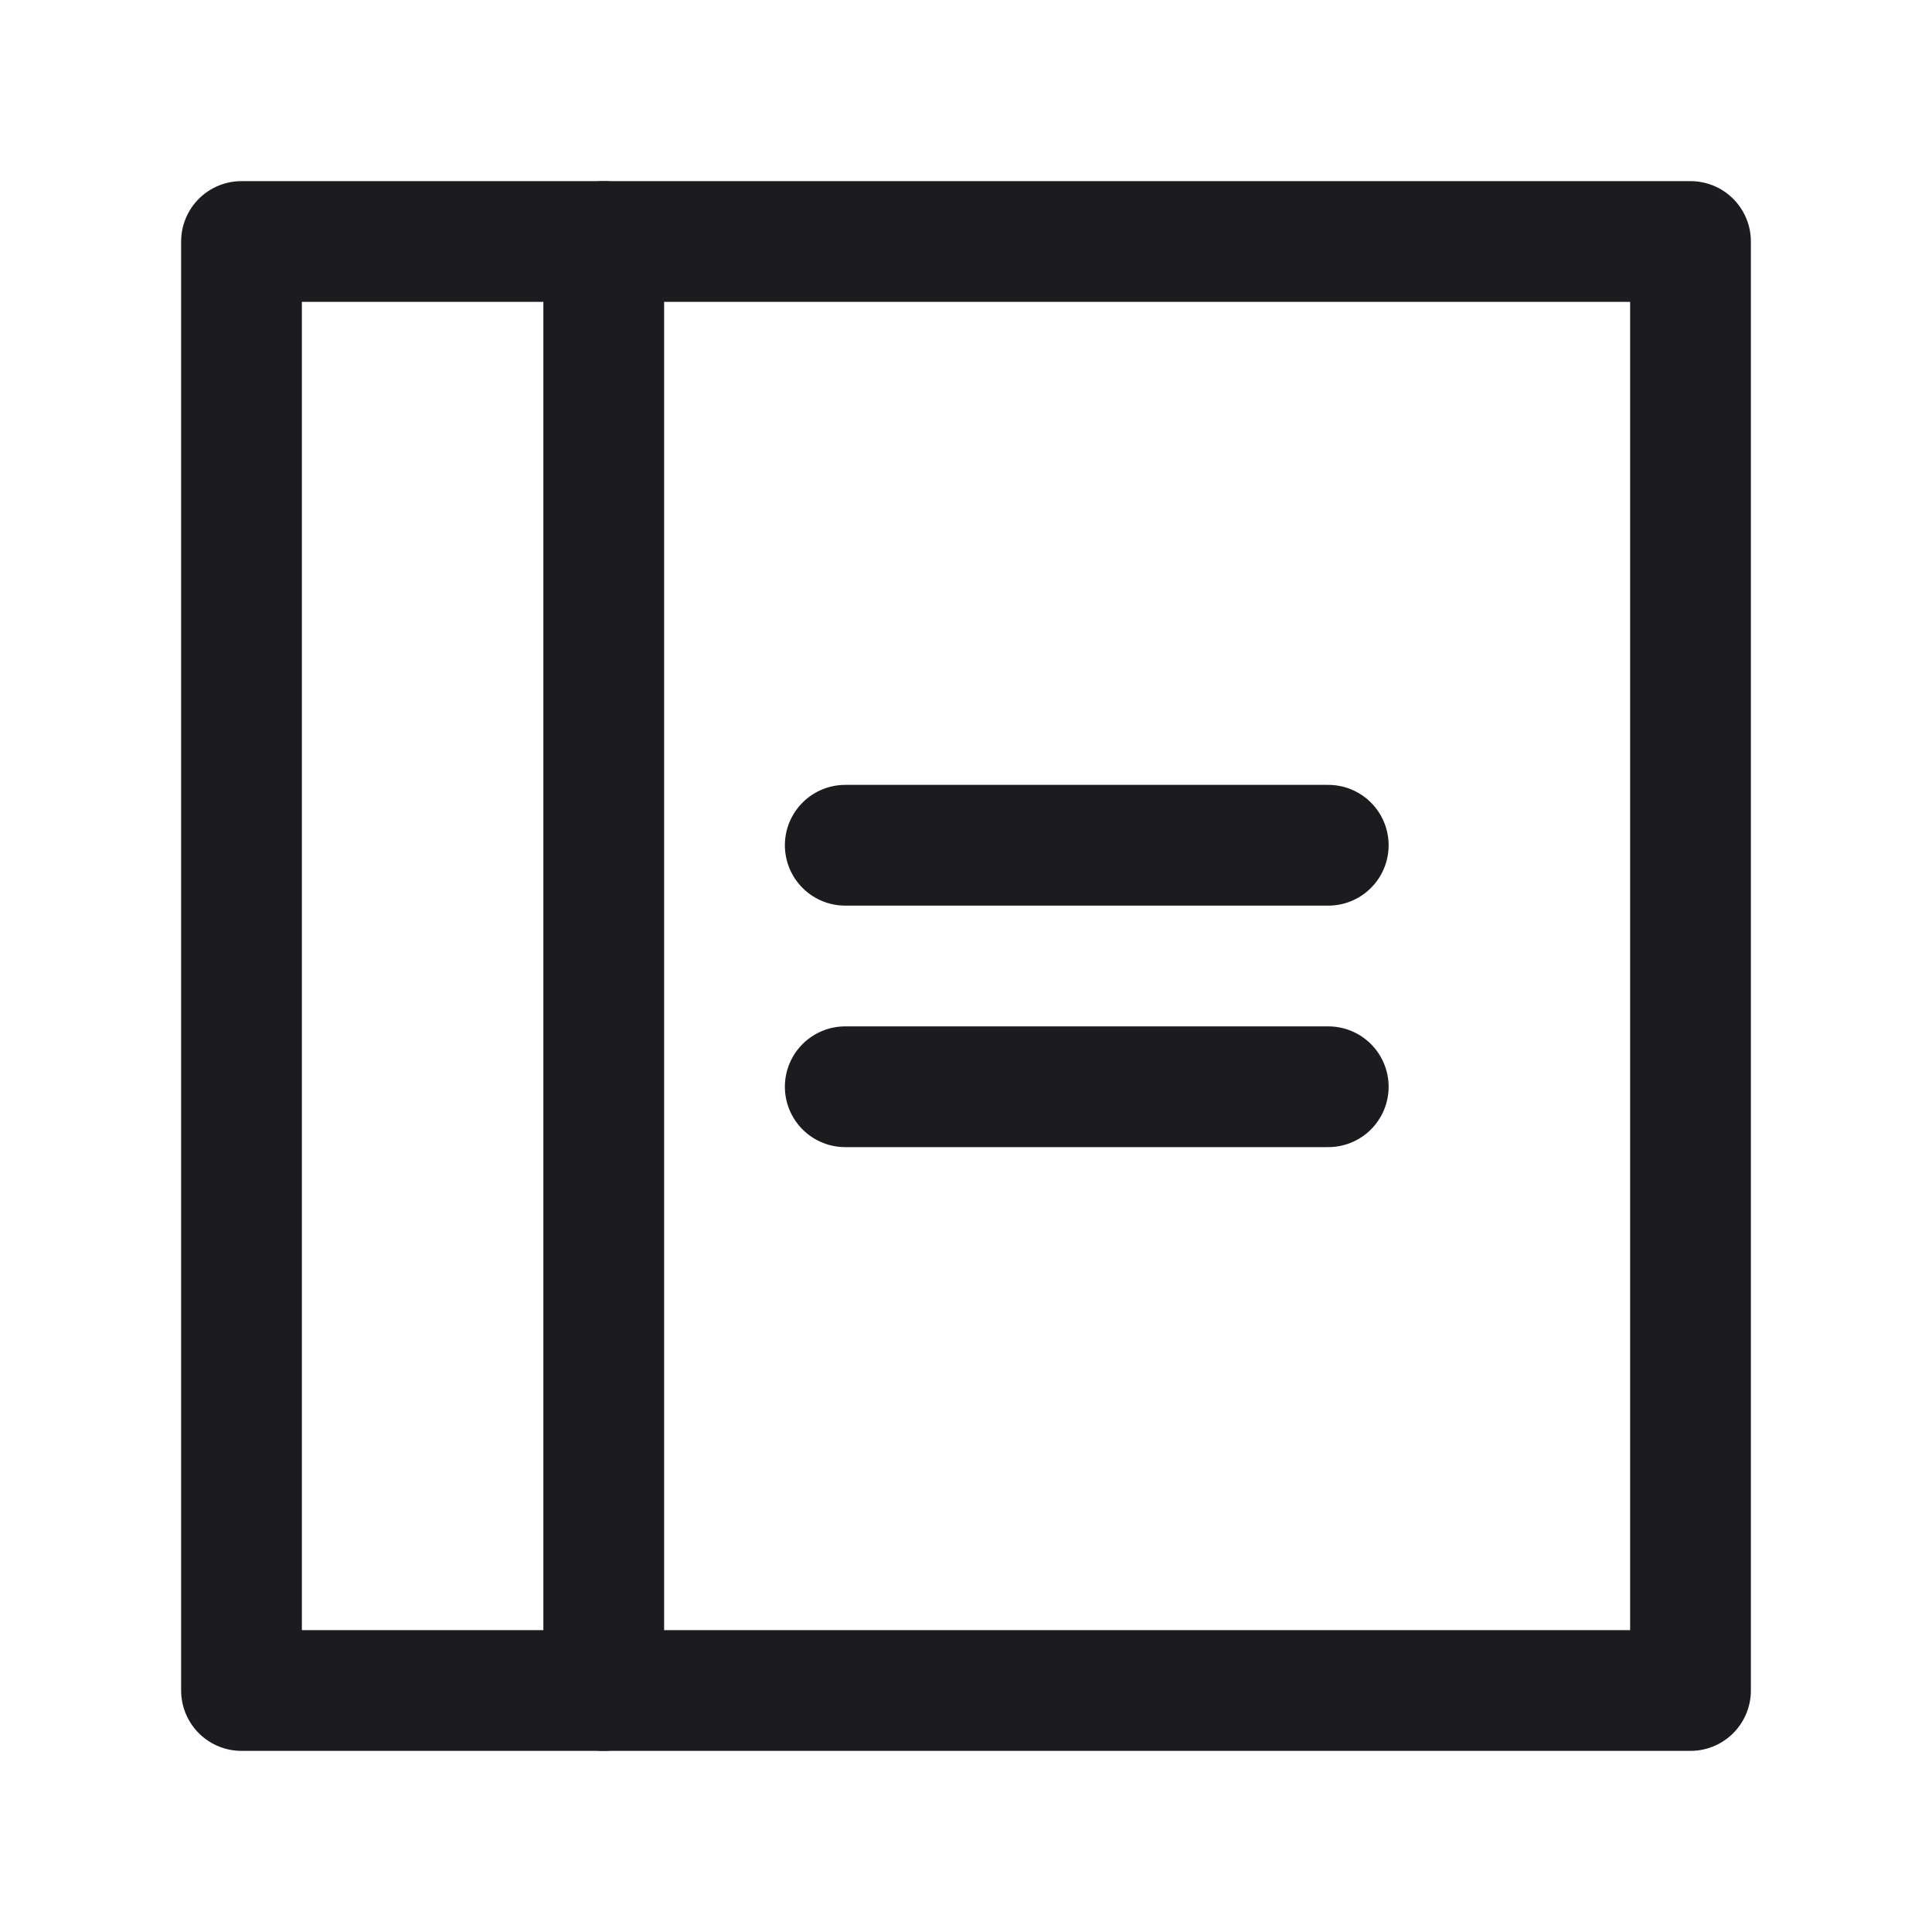 <svg width="32" height="32" fill="none" xmlns="http://www.w3.org/2000/svg"><path d="M14 14h8M14 18h8M10 4v24" stroke="#1C1B1F" stroke-width="2" stroke-linecap="round" stroke-linejoin="round"/><path d="M4 4h24v24H4V4Z" stroke="#1C1B1F" stroke-width="2" stroke-linejoin="round"/></svg>